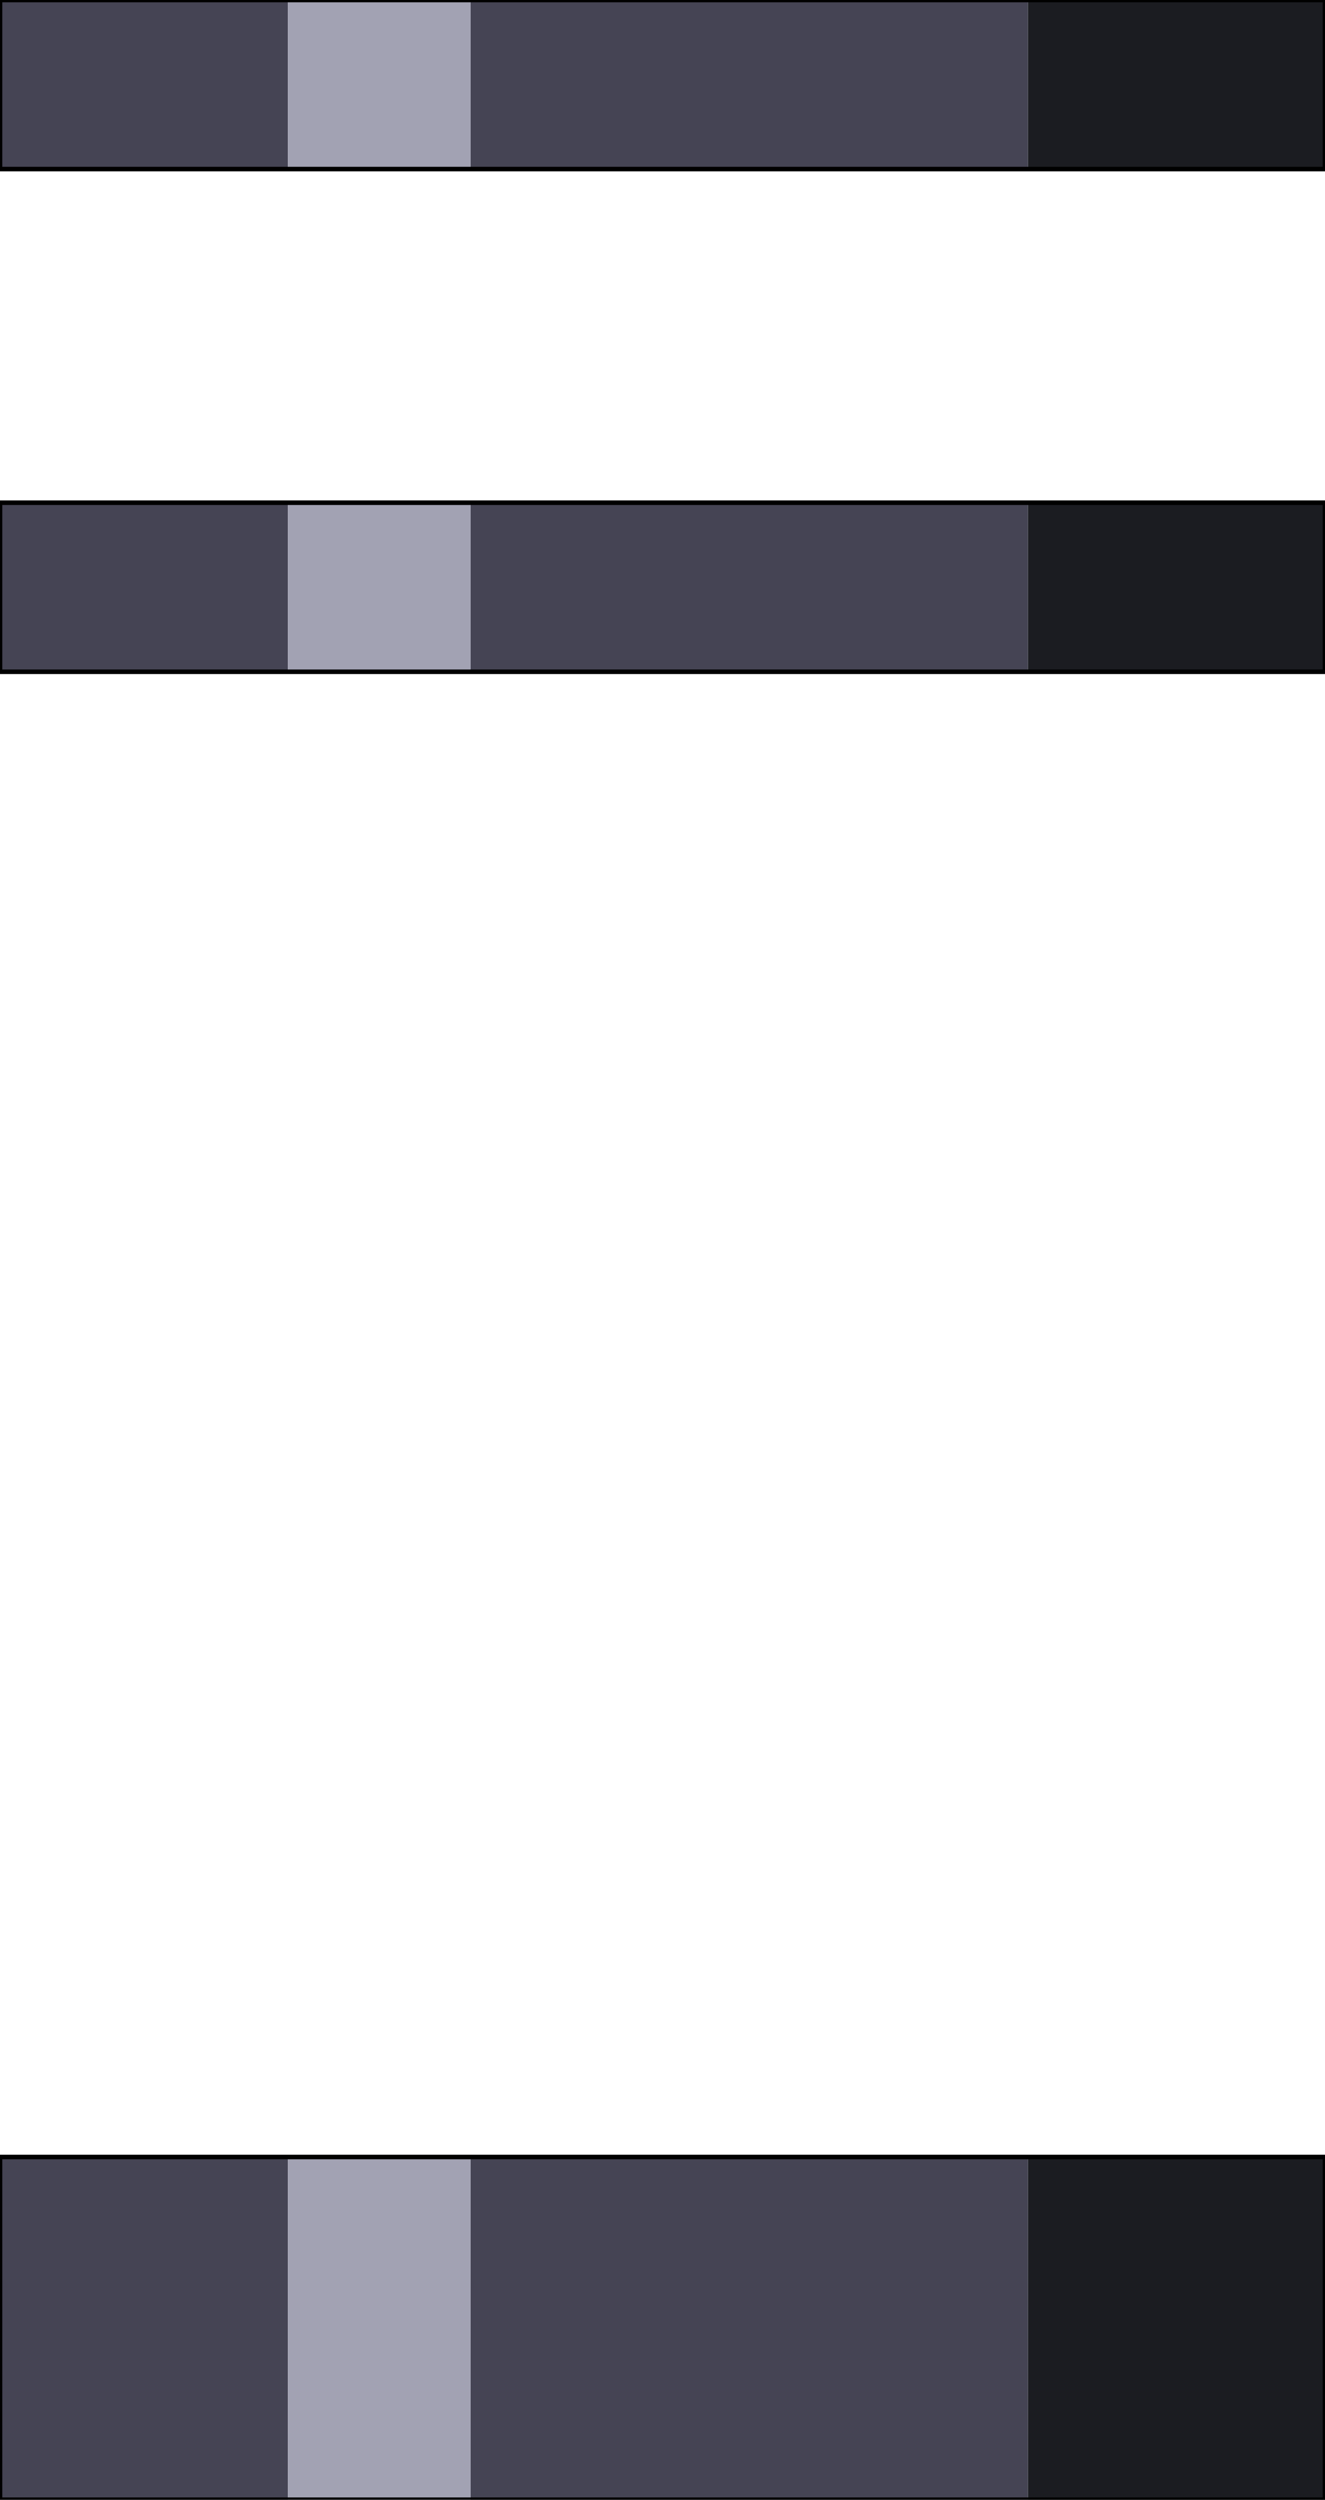 <?xml version="1.0" encoding="UTF-8" standalone="no"?>
<svg xmlns:ffdec="https://www.free-decompiler.com/flash" xmlns:xlink="http://www.w3.org/1999/xlink" ffdec:objectType="shape" height="27.35px" width="14.5px" xmlns="http://www.w3.org/2000/svg">
  <g transform="matrix(1.0, 0.0, 0.0, 1.0, 7.25, 19.7)">
    <path d="M4.0 -14.2 L4.0 -12.35 -2.1 -12.35 -2.1 -14.2 4.0 -14.2 M4.0 -19.7 L4.0 -17.85 -2.1 -17.85 -2.1 -19.7 4.0 -19.7 M-4.1 -17.85 L-7.25 -17.85 -7.25 -19.7 -4.1 -19.7 -4.1 -17.85 M4.0 3.9 L4.0 7.65 -2.1 7.65 -2.1 3.9 4.0 3.9 M-4.1 7.65 L-7.25 7.65 -7.25 3.9 -4.1 3.9 -4.1 7.65 M-4.1 -12.35 L-7.25 -12.35 -7.25 -14.2 -4.1 -14.2 -4.1 -12.35" fill="#454454" fill-rule="evenodd" stroke="none"/>
    <path d="M4.0 -12.35 L4.0 -14.2 7.25 -14.2 7.25 -12.35 4.0 -12.35 M4.0 -19.7 L7.25 -19.7 7.25 -17.85 4.0 -17.85 4.0 -19.7 M4.0 3.9 L7.25 3.9 7.25 7.65 4.0 7.65 4.0 3.9" fill="#1b1c21" fill-rule="evenodd" stroke="none"/>
    <path d="M-2.1 -14.2 L-2.1 -12.35 -4.1 -12.35 -4.1 -14.2 -2.1 -14.2 M-2.1 -17.85 L-4.1 -17.85 -4.1 -19.7 -2.1 -19.7 -2.1 -17.85 M-2.1 7.65 L-4.1 7.65 -4.1 3.9 -2.1 3.9 -2.1 7.65" fill="#a2a2b3" fill-rule="evenodd" stroke="none"/>
    <path d="M4.0 -12.35 L7.25 -12.35 7.25 -14.2 4.0 -14.2 -2.1 -14.2 -4.1 -14.2 -7.25 -14.2 -7.25 -12.35 -4.1 -12.35 -2.1 -12.35 4.0 -12.35 M4.0 -17.85 L7.25 -17.85 7.25 -19.7 4.0 -19.7 -2.1 -19.7 -4.1 -19.7 -7.25 -19.7 -7.25 -17.85 -4.1 -17.85 -2.1 -17.85 4.0 -17.85 M4.0 7.65 L7.25 7.65 7.25 3.9 4.0 3.9 -2.1 3.9 -4.1 3.9 -7.25 3.9 -7.25 7.65 -4.1 7.65 -2.1 7.65 4.0 7.65 Z" fill="none" stroke="#000000" stroke-linecap="round" stroke-linejoin="round" stroke-width="0.05"/>
  </g>
</svg>
